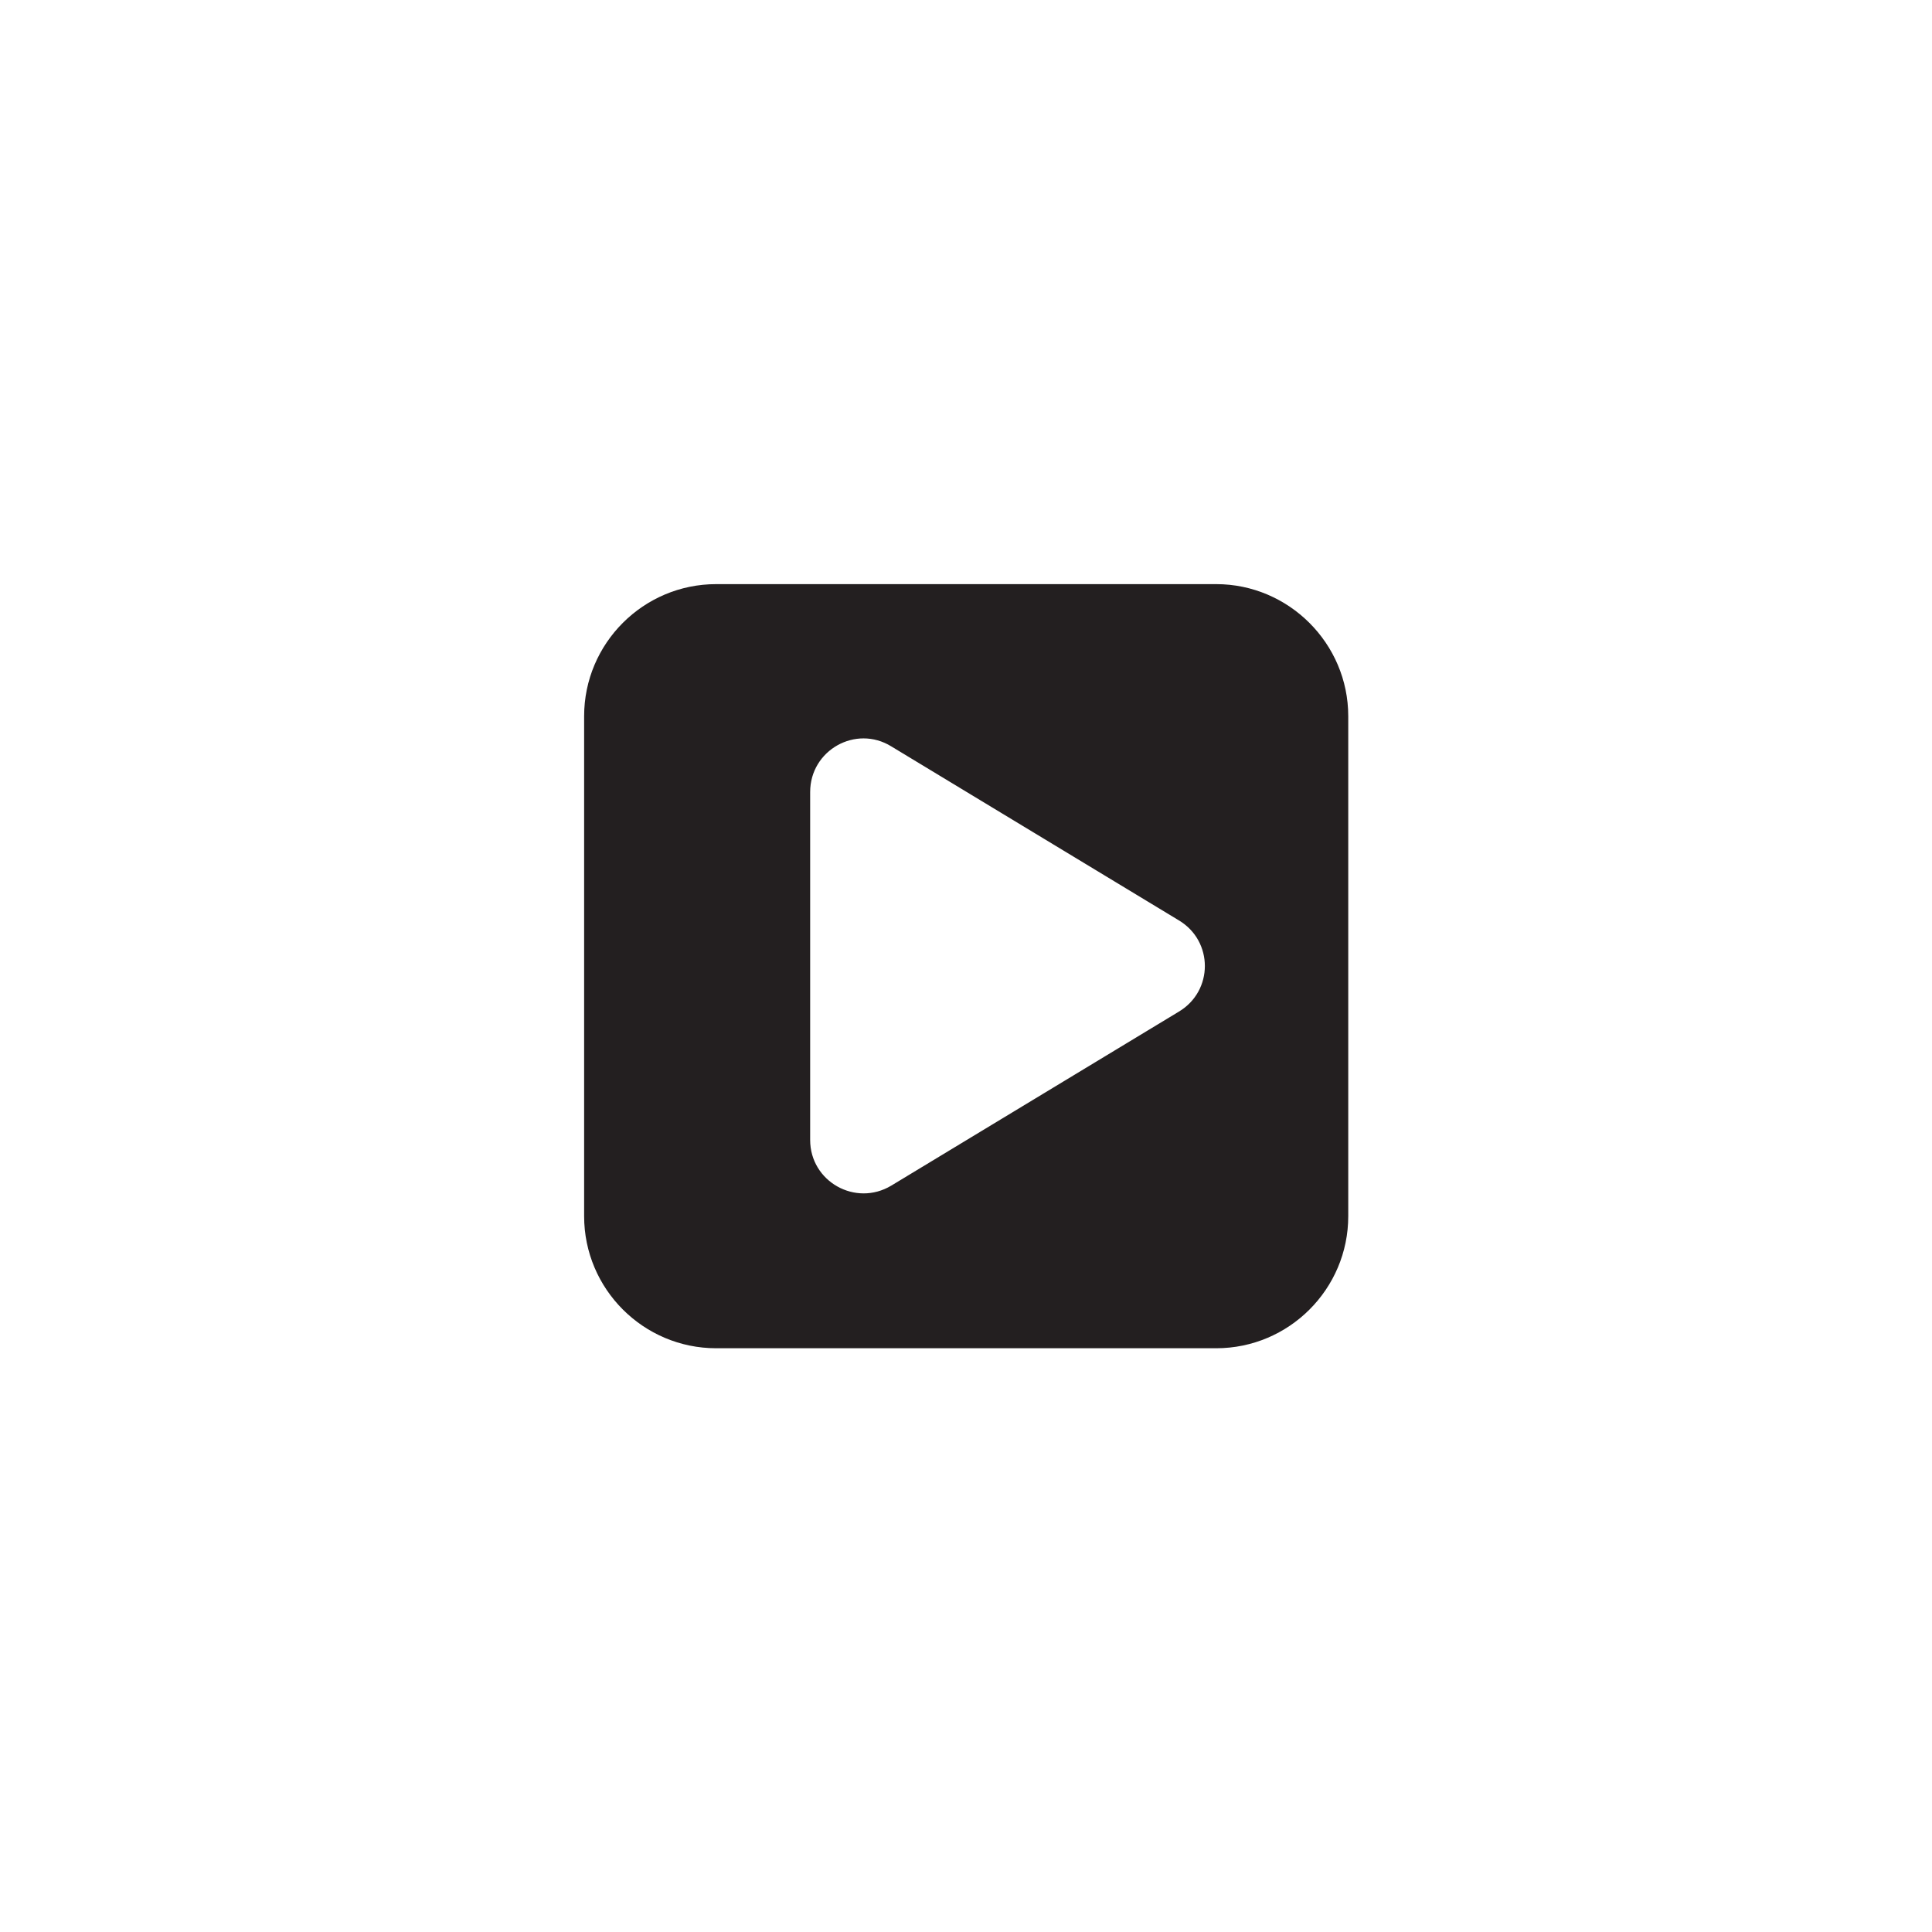 <?xml version="1.0" ?><svg enable-background="new 0 0 512 512" height="512px" id="Layer_1" version="1.1" viewBox="0 0 512 512" width="512px" xml:space="preserve" xmlns="http://www.w3.org/2000/svg" xmlns:xlink="http://www.w3.org/1999/xlink"><path d="M322.3,154.8H189.8c-19.3,0-35,15.7-35,35v132.5c0,19.3,15.7,35,35,35h132.5c19.3,0,35-15.7,35-35V189.8  C357.3,170.5,341.5,154.8,322.3,154.8z M312.4,268.1l-76.2,46.1c-9.5,5.7-21.5-1.1-21.5-12.1v-92.2c0-11.1,12.1-17.9,21.5-12.1  l76.2,46.1C321.6,249.4,321.6,262.6,312.4,268.1z" fill="#231F20"/></svg>